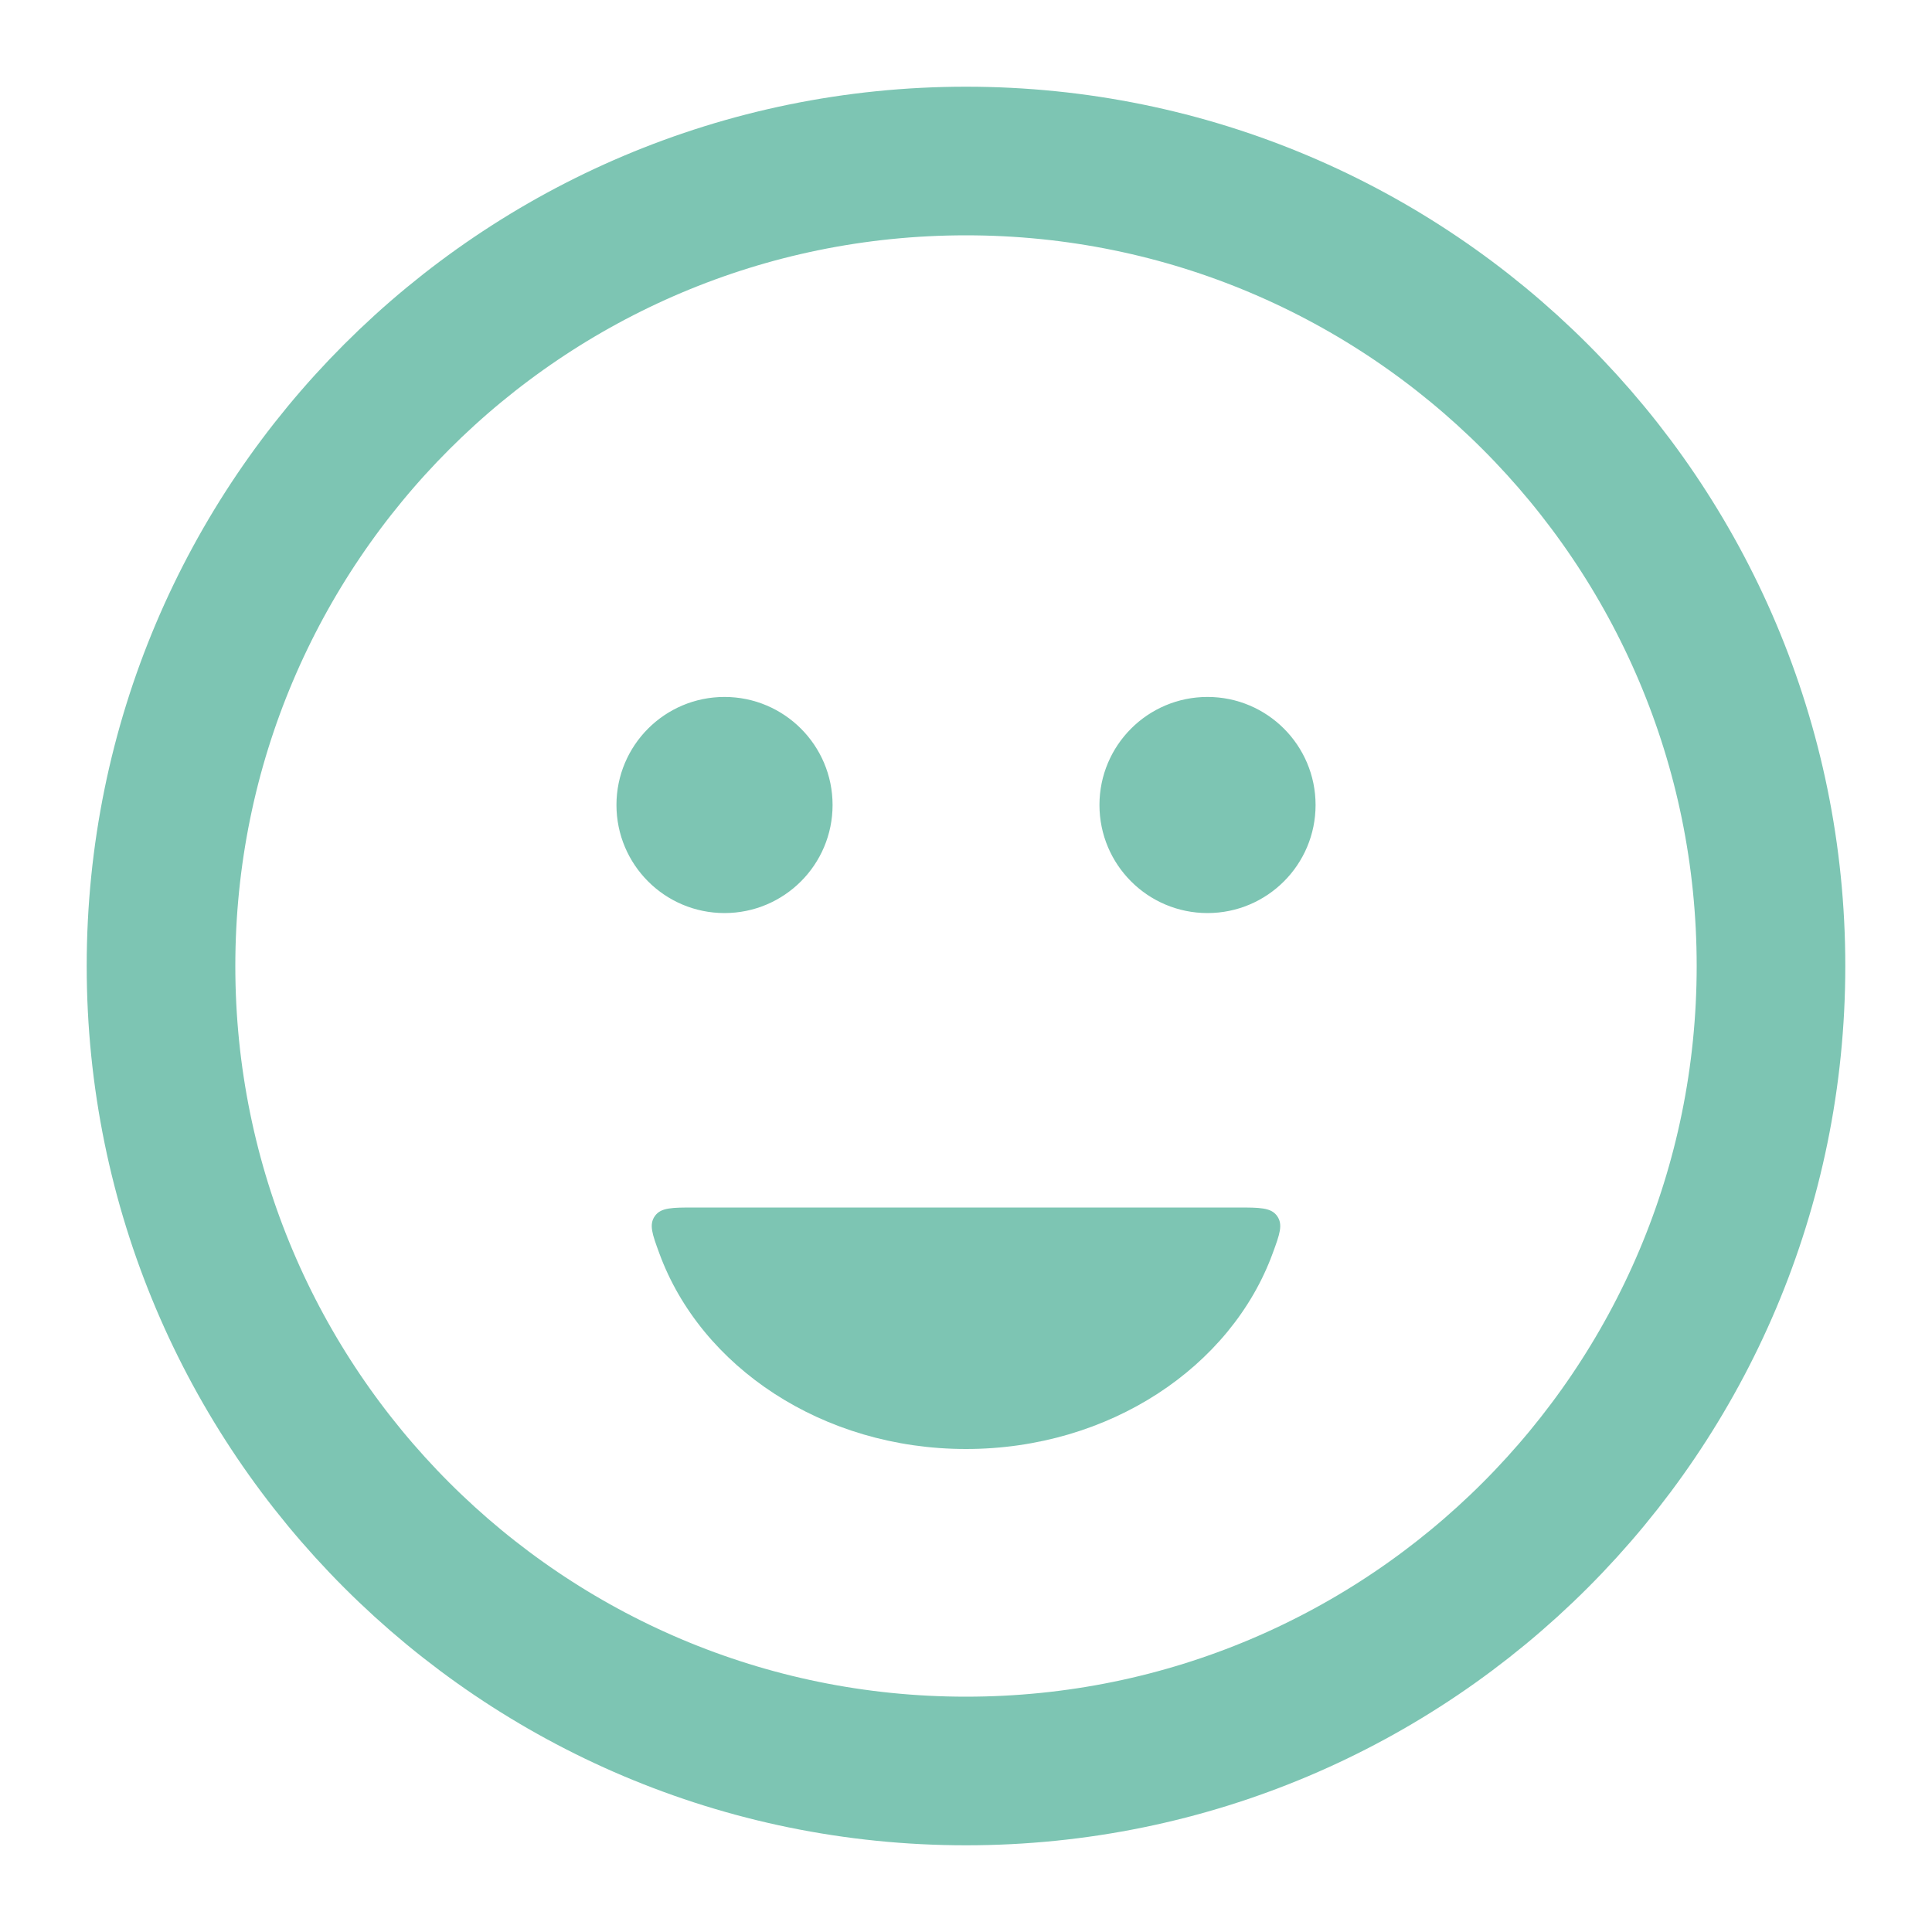 <svg width="65" height="65" viewBox="0 0 65 65" fill="none" xmlns="http://www.w3.org/2000/svg">
<path d="M32.5 59.583C47.458 59.583 59.583 47.458 59.583 32.5C59.583 17.542 47.458 5.417 32.5 5.417C17.542 5.417 5.417 17.542 5.417 32.5C5.417 47.458 17.542 59.583 32.5 59.583Z" stroke="#7DC5B3" stroke-width="5" stroke-linecap="round"/>
<path d="M24.375 30.469C26.245 30.469 27.761 28.953 27.761 27.083C27.761 25.214 26.245 23.698 24.375 23.698C22.505 23.698 20.99 25.214 20.99 27.083C20.99 28.953 22.505 30.469 24.375 30.469Z" fill="#7DC5B3" stroke="#7DC5B3" stroke-width="0.5" stroke-linecap="round"/>
<path d="M40.625 30.469C42.495 30.469 44.011 28.953 44.011 27.083C44.011 25.214 42.495 23.698 40.625 23.698C38.755 23.698 37.24 25.214 37.24 27.083C37.24 28.953 38.755 30.469 40.625 30.469Z" fill="#7DC5B3" stroke="#7DC5B3" stroke-width="0.5" stroke-linecap="round"/>
<path fill-rule="evenodd" clip-rule="evenodd" d="M23.37 40.625C22.612 40.625 22.233 40.625 22.031 40.914C21.829 41.203 21.946 41.524 22.181 42.164C23.579 45.984 27.67 48.75 32.5 48.75C37.33 48.75 41.422 45.984 42.819 42.164C43.054 41.524 43.171 41.203 42.969 40.914C42.767 40.625 42.388 40.625 41.63 40.625H23.37Z" fill="#7DC5B3"/>
</svg>
